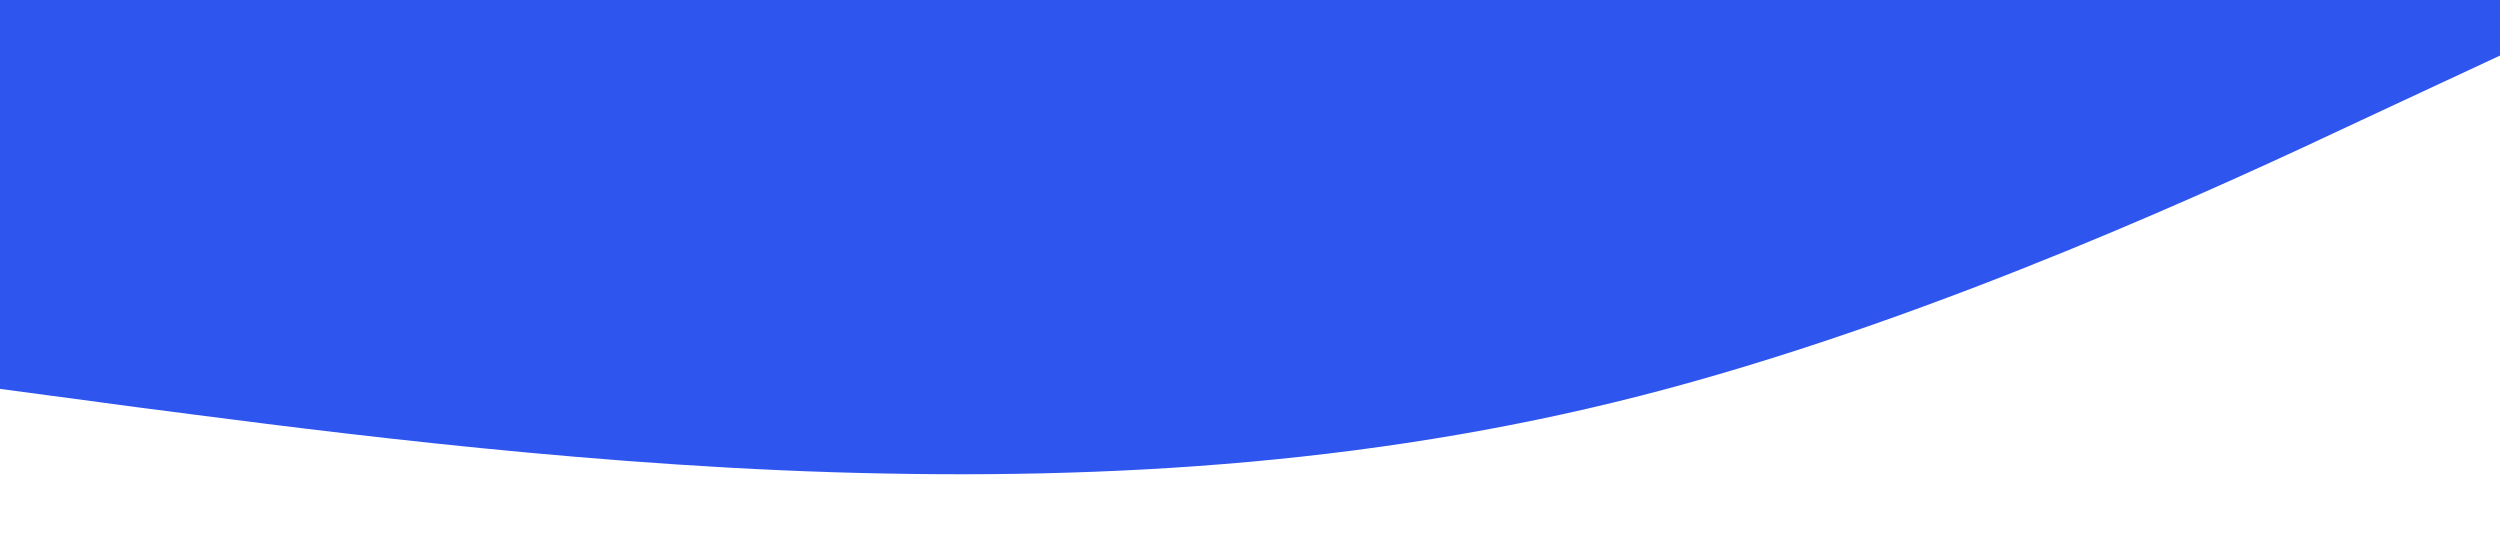 <?xml version="1.0" standalone="no"?><svg xmlns="http://www.w3.org/2000/svg" viewBox="0 0 1440 320"><path fill="#2f55ef20" fill-opacity="1" d="M0,224L80,234.7C160,245,320,267,480,272C640,277,800,267,960,224C1120,181,1280,107,1360,69.3L1440,32L1440,0L1360,0C1280,0,1120,0,960,0C800,0,640,0,480,0C320,0,160,0,80,0L0,0Z"></path></svg>